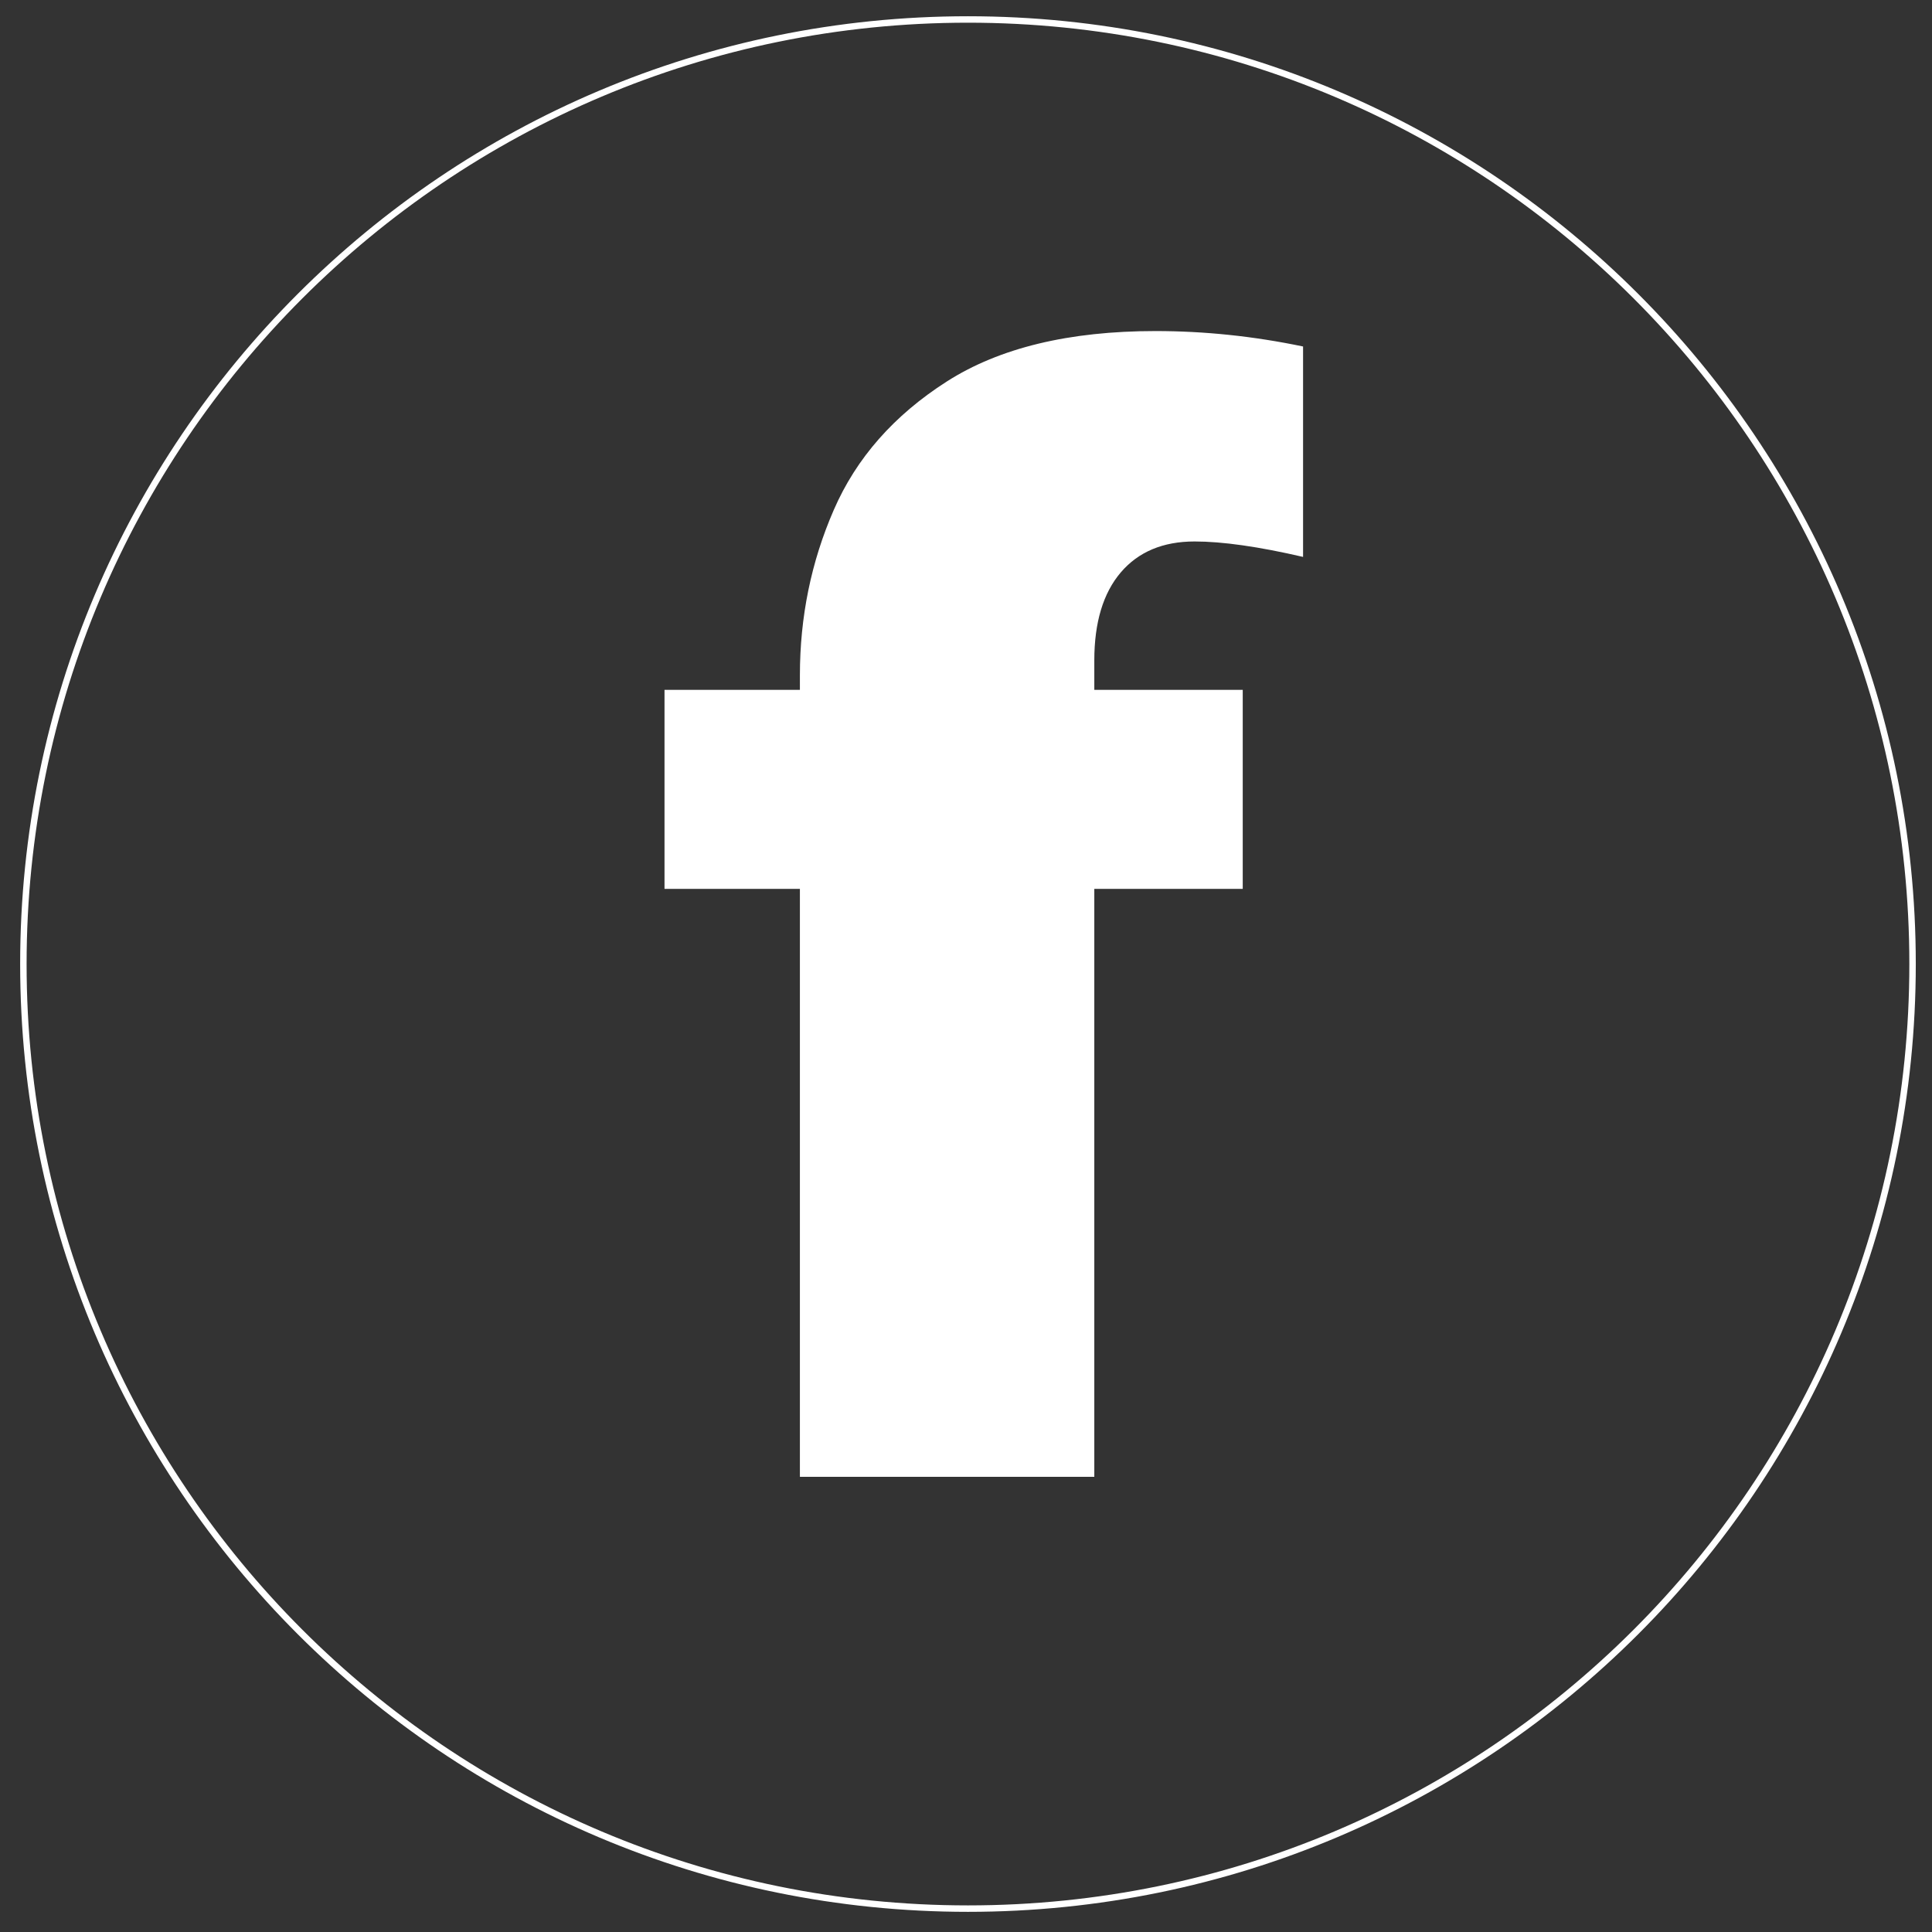 <?xml version="1.0" encoding="utf-8"?>
<!-- Generator: Adobe Illustrator 15.0.0, SVG Export Plug-In . SVG Version: 6.00 Build 0)  -->
<!DOCTYPE svg PUBLIC "-//W3C//DTD SVG 1.1//EN" "http://www.w3.org/Graphics/SVG/1.1/DTD/svg11.dtd">
<svg version="1.1" id="Layer_1" xmlns="http://www.w3.org/2000/svg" xmlns:xlink="http://www.w3.org/1999/xlink" x="0px" y="0px"
	 width="300px" height="300px" viewBox="0 0 300 300" enable-background="new 0 0 300 300" xml:space="preserve">
<rect x="0" y="0" width="300" height="300" fill="#333333" stroke="none"/>
<g>
	<defs>
		<rect id="SVGID_1_" x="0" y="-0.606" width="300.614" height="300.606"/>
	</defs>
	<clipPath id="SVGID_2_">
		<use xlink:href="#SVGID_1_"  overflow="visible"/>
	</clipPath>
	<path clip-path="url(#SVGID_2_)" fill="none" stroke="#FFFFFF" d="M150.307,296.369c81.004,0,146.675-65.665,146.675-146.676
		c0-80.997-65.671-146.669-146.675-146.669C69.302,3.024,3.63,68.696,3.63,149.693C3.63,230.704,69.302,296.369,150.307,296.369z"/>
	<path clip-path="url(#SVGID_2_)" fill="#FFFFFF" d="M202.34,53.803c-7.681-1.603-15.326-2.397-22.914-2.397
		c-13.433,0-24.24,2.61-32.425,7.844c-8.191,5.241-14.042,11.886-17.538,19.943c-3.511,8.063-5.255,16.616-5.255,25.644v2.284
		h-21.024v30.899h21.024v91.302h45.715V138.02h23.049V107.12h-23.049v-4.56c0-5.908,1.376-10.468,4.113-13.68
		c2.737-3.199,6.56-4.801,11.46-4.801c4.312,0,9.922,0.794,16.844,2.397V53.803z"/>
</g>
</svg>
